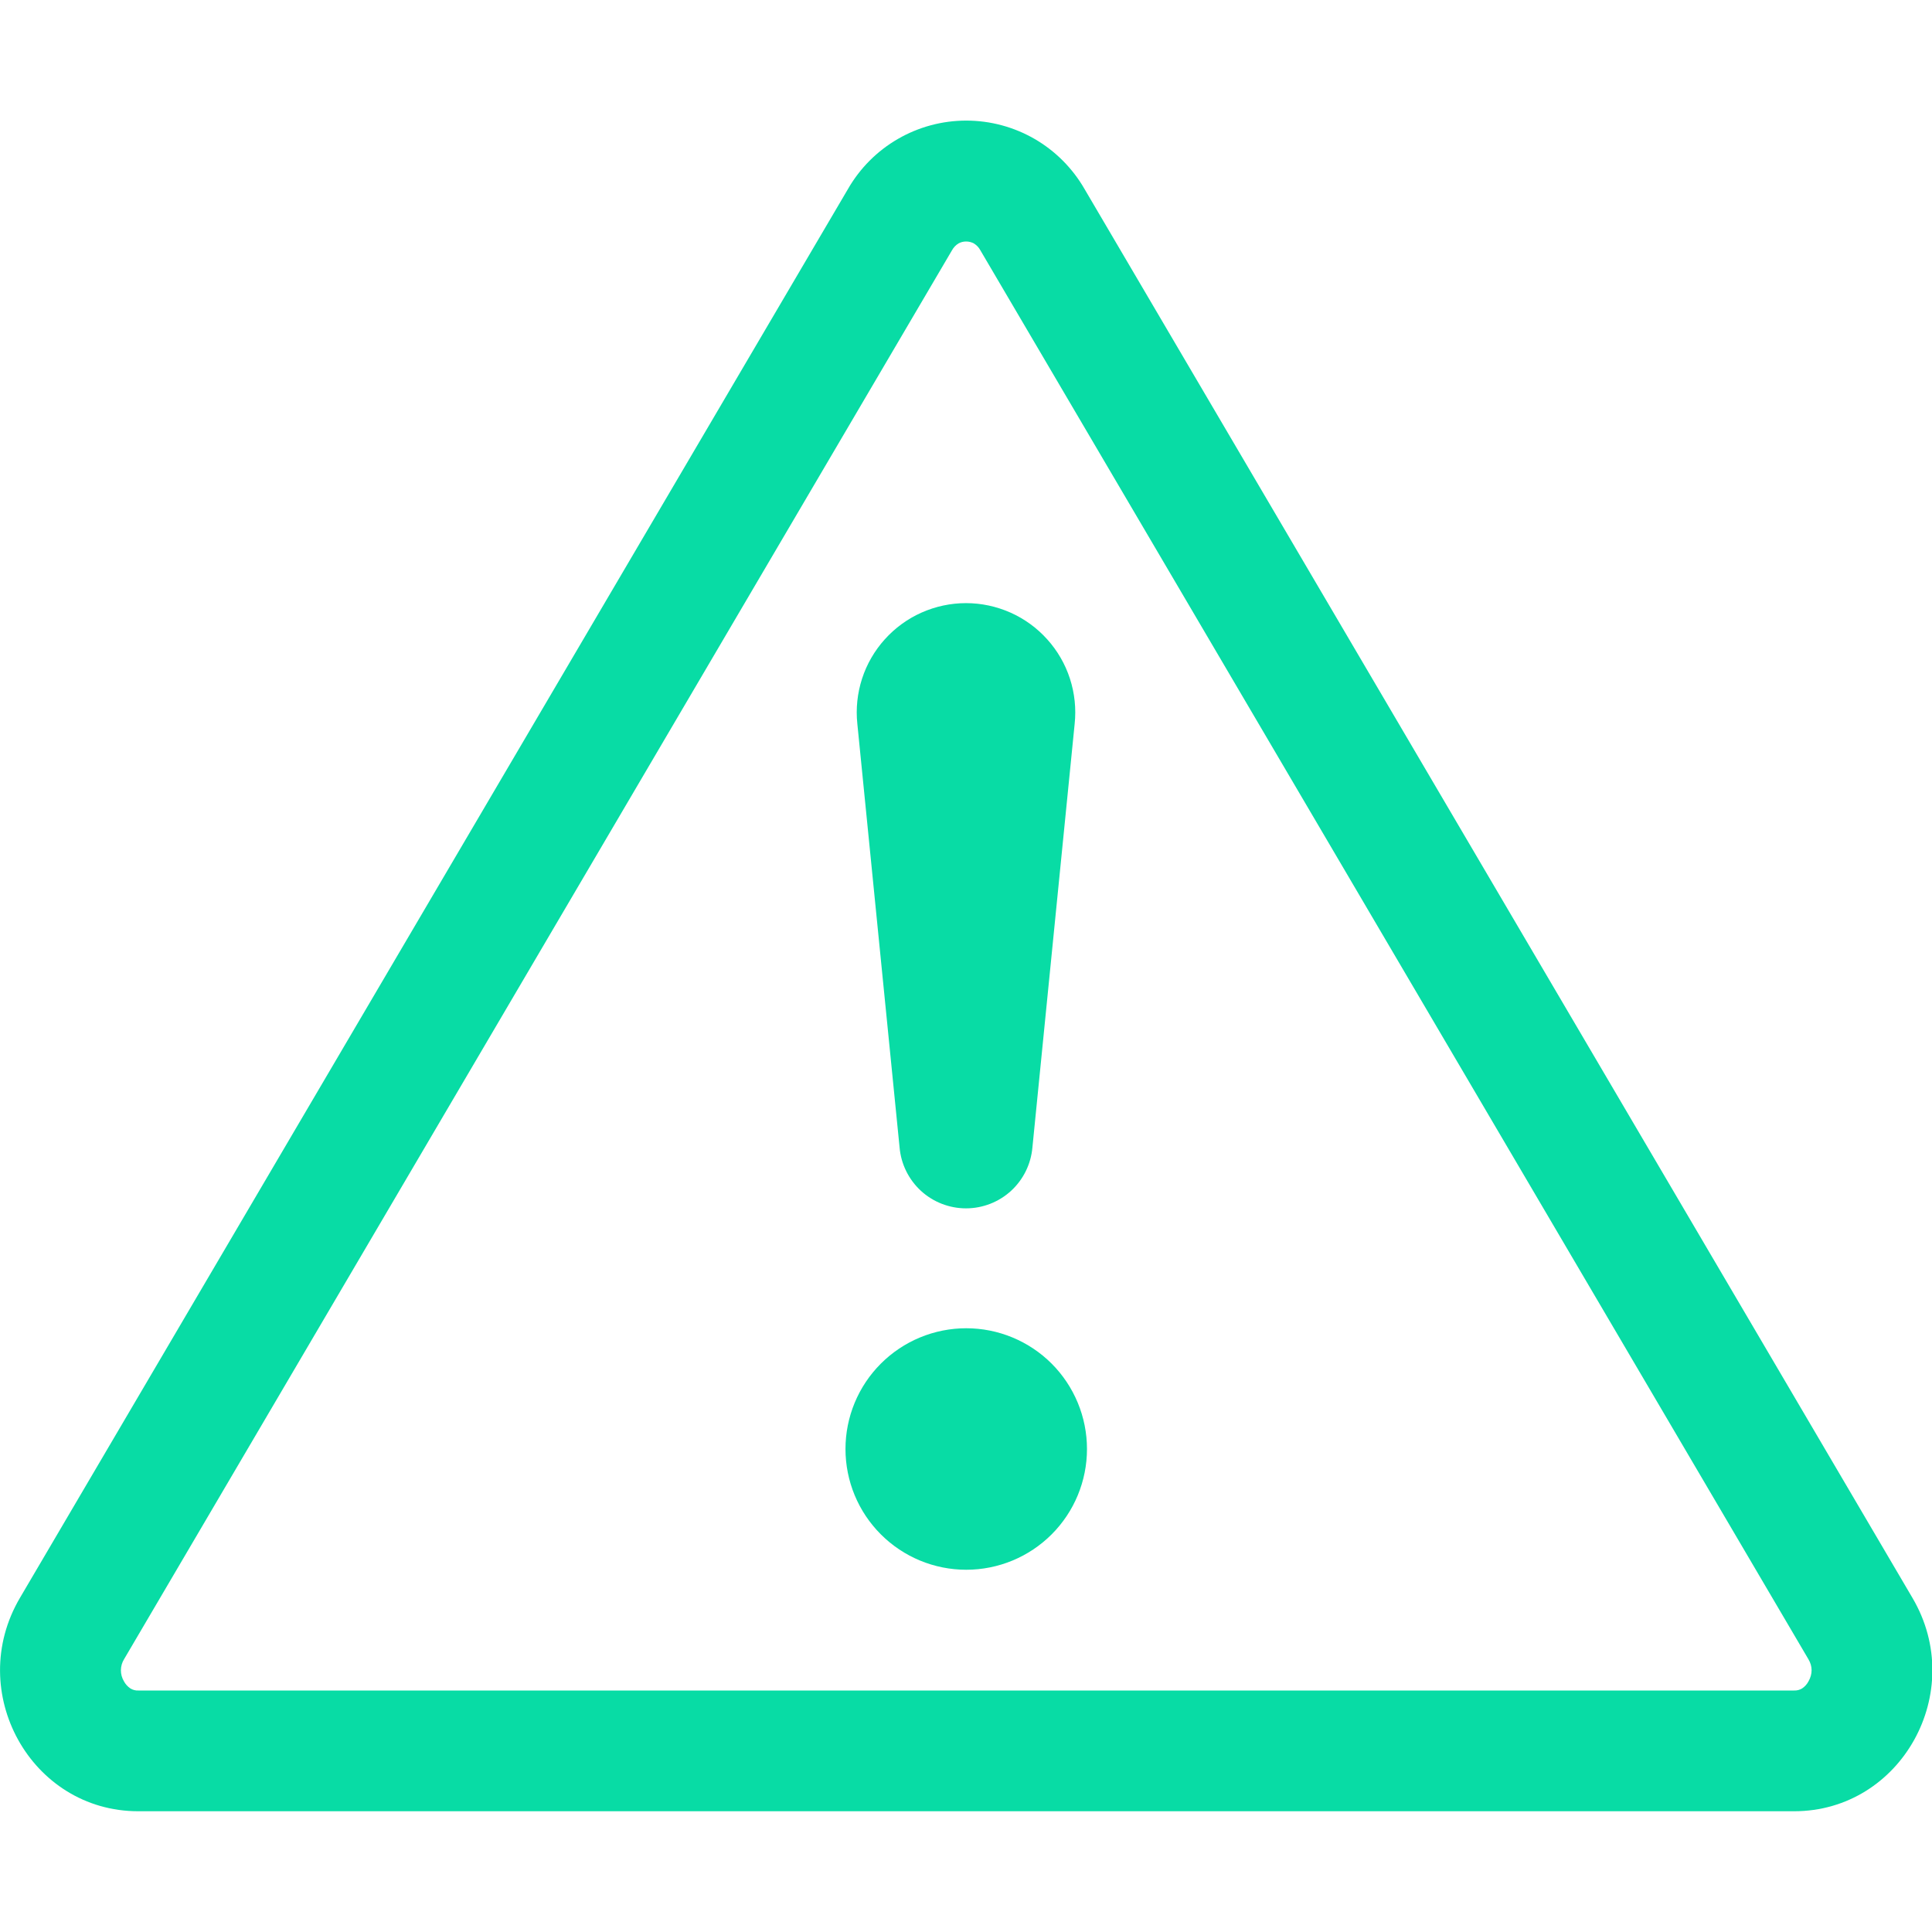 <svg width="50" height="50" viewBox="0 0 50 50" fill="none" xmlns="http://www.w3.org/2000/svg">
<g clip-path="url(#clip0_114_143)">
<path d="M24.806 6.3C24.867 6.266 24.936 6.249 25.006 6.25C25.075 6.25 25.143 6.267 25.203 6.3C25.275 6.343 25.333 6.404 25.372 6.478L46.8 42.938C46.913 43.125 46.909 43.325 46.806 43.509C46.767 43.585 46.709 43.65 46.638 43.697C46.576 43.735 46.504 43.753 46.431 43.75H3.581C3.509 43.754 3.437 43.735 3.375 43.697C3.304 43.65 3.246 43.585 3.206 43.509C3.155 43.423 3.128 43.324 3.129 43.223C3.13 43.122 3.159 43.023 3.212 42.938L24.637 6.478C24.677 6.405 24.735 6.343 24.806 6.3V6.3ZM28.069 4.894C27.759 4.355 27.313 3.907 26.776 3.596C26.238 3.285 25.628 3.121 25.006 3.121C24.385 3.121 23.775 3.285 23.237 3.596C22.699 3.907 22.253 4.355 21.944 4.894L0.516 41.353C-0.913 43.784 0.8 46.875 3.578 46.875H46.431C49.209 46.875 50.925 43.781 49.494 41.353L28.069 4.894Z" fill="#08DCA5"/>
<path d="M21.881 37.5C21.881 37.09 21.962 36.683 22.119 36.304C22.276 35.925 22.506 35.581 22.797 35.29C23.087 35 23.431 34.77 23.81 34.613C24.189 34.456 24.596 34.375 25.006 34.375C25.417 34.375 25.823 34.456 26.202 34.613C26.581 34.77 26.926 35 27.216 35.29C27.506 35.581 27.736 35.925 27.893 36.304C28.05 36.683 28.131 37.09 28.131 37.5C28.131 38.329 27.802 39.124 27.216 39.71C26.63 40.296 25.835 40.625 25.006 40.625C24.177 40.625 23.383 40.296 22.797 39.71C22.21 39.124 21.881 38.329 21.881 37.5V37.5ZM22.188 18.734C22.146 18.34 22.188 17.942 22.31 17.564C22.432 17.187 22.633 16.84 22.898 16.546C23.163 16.251 23.487 16.015 23.849 15.854C24.212 15.693 24.604 15.609 25 15.609C25.396 15.609 25.788 15.693 26.151 15.854C26.513 16.015 26.837 16.251 27.102 16.546C27.367 16.84 27.568 17.187 27.69 17.564C27.812 17.942 27.854 18.34 27.812 18.734L26.719 29.694C26.682 30.124 26.485 30.525 26.167 30.818C25.849 31.11 25.432 31.272 25 31.272C24.568 31.272 24.151 31.11 23.833 30.818C23.515 30.525 23.318 30.124 23.281 29.694L22.188 18.734Z" fill="#08DCA5"/>
</g>
<defs>
<clipPath id="clip0_114_143">
<rect width="50" height="50" fill="white"/>
</clipPath>
</defs>
</svg>
